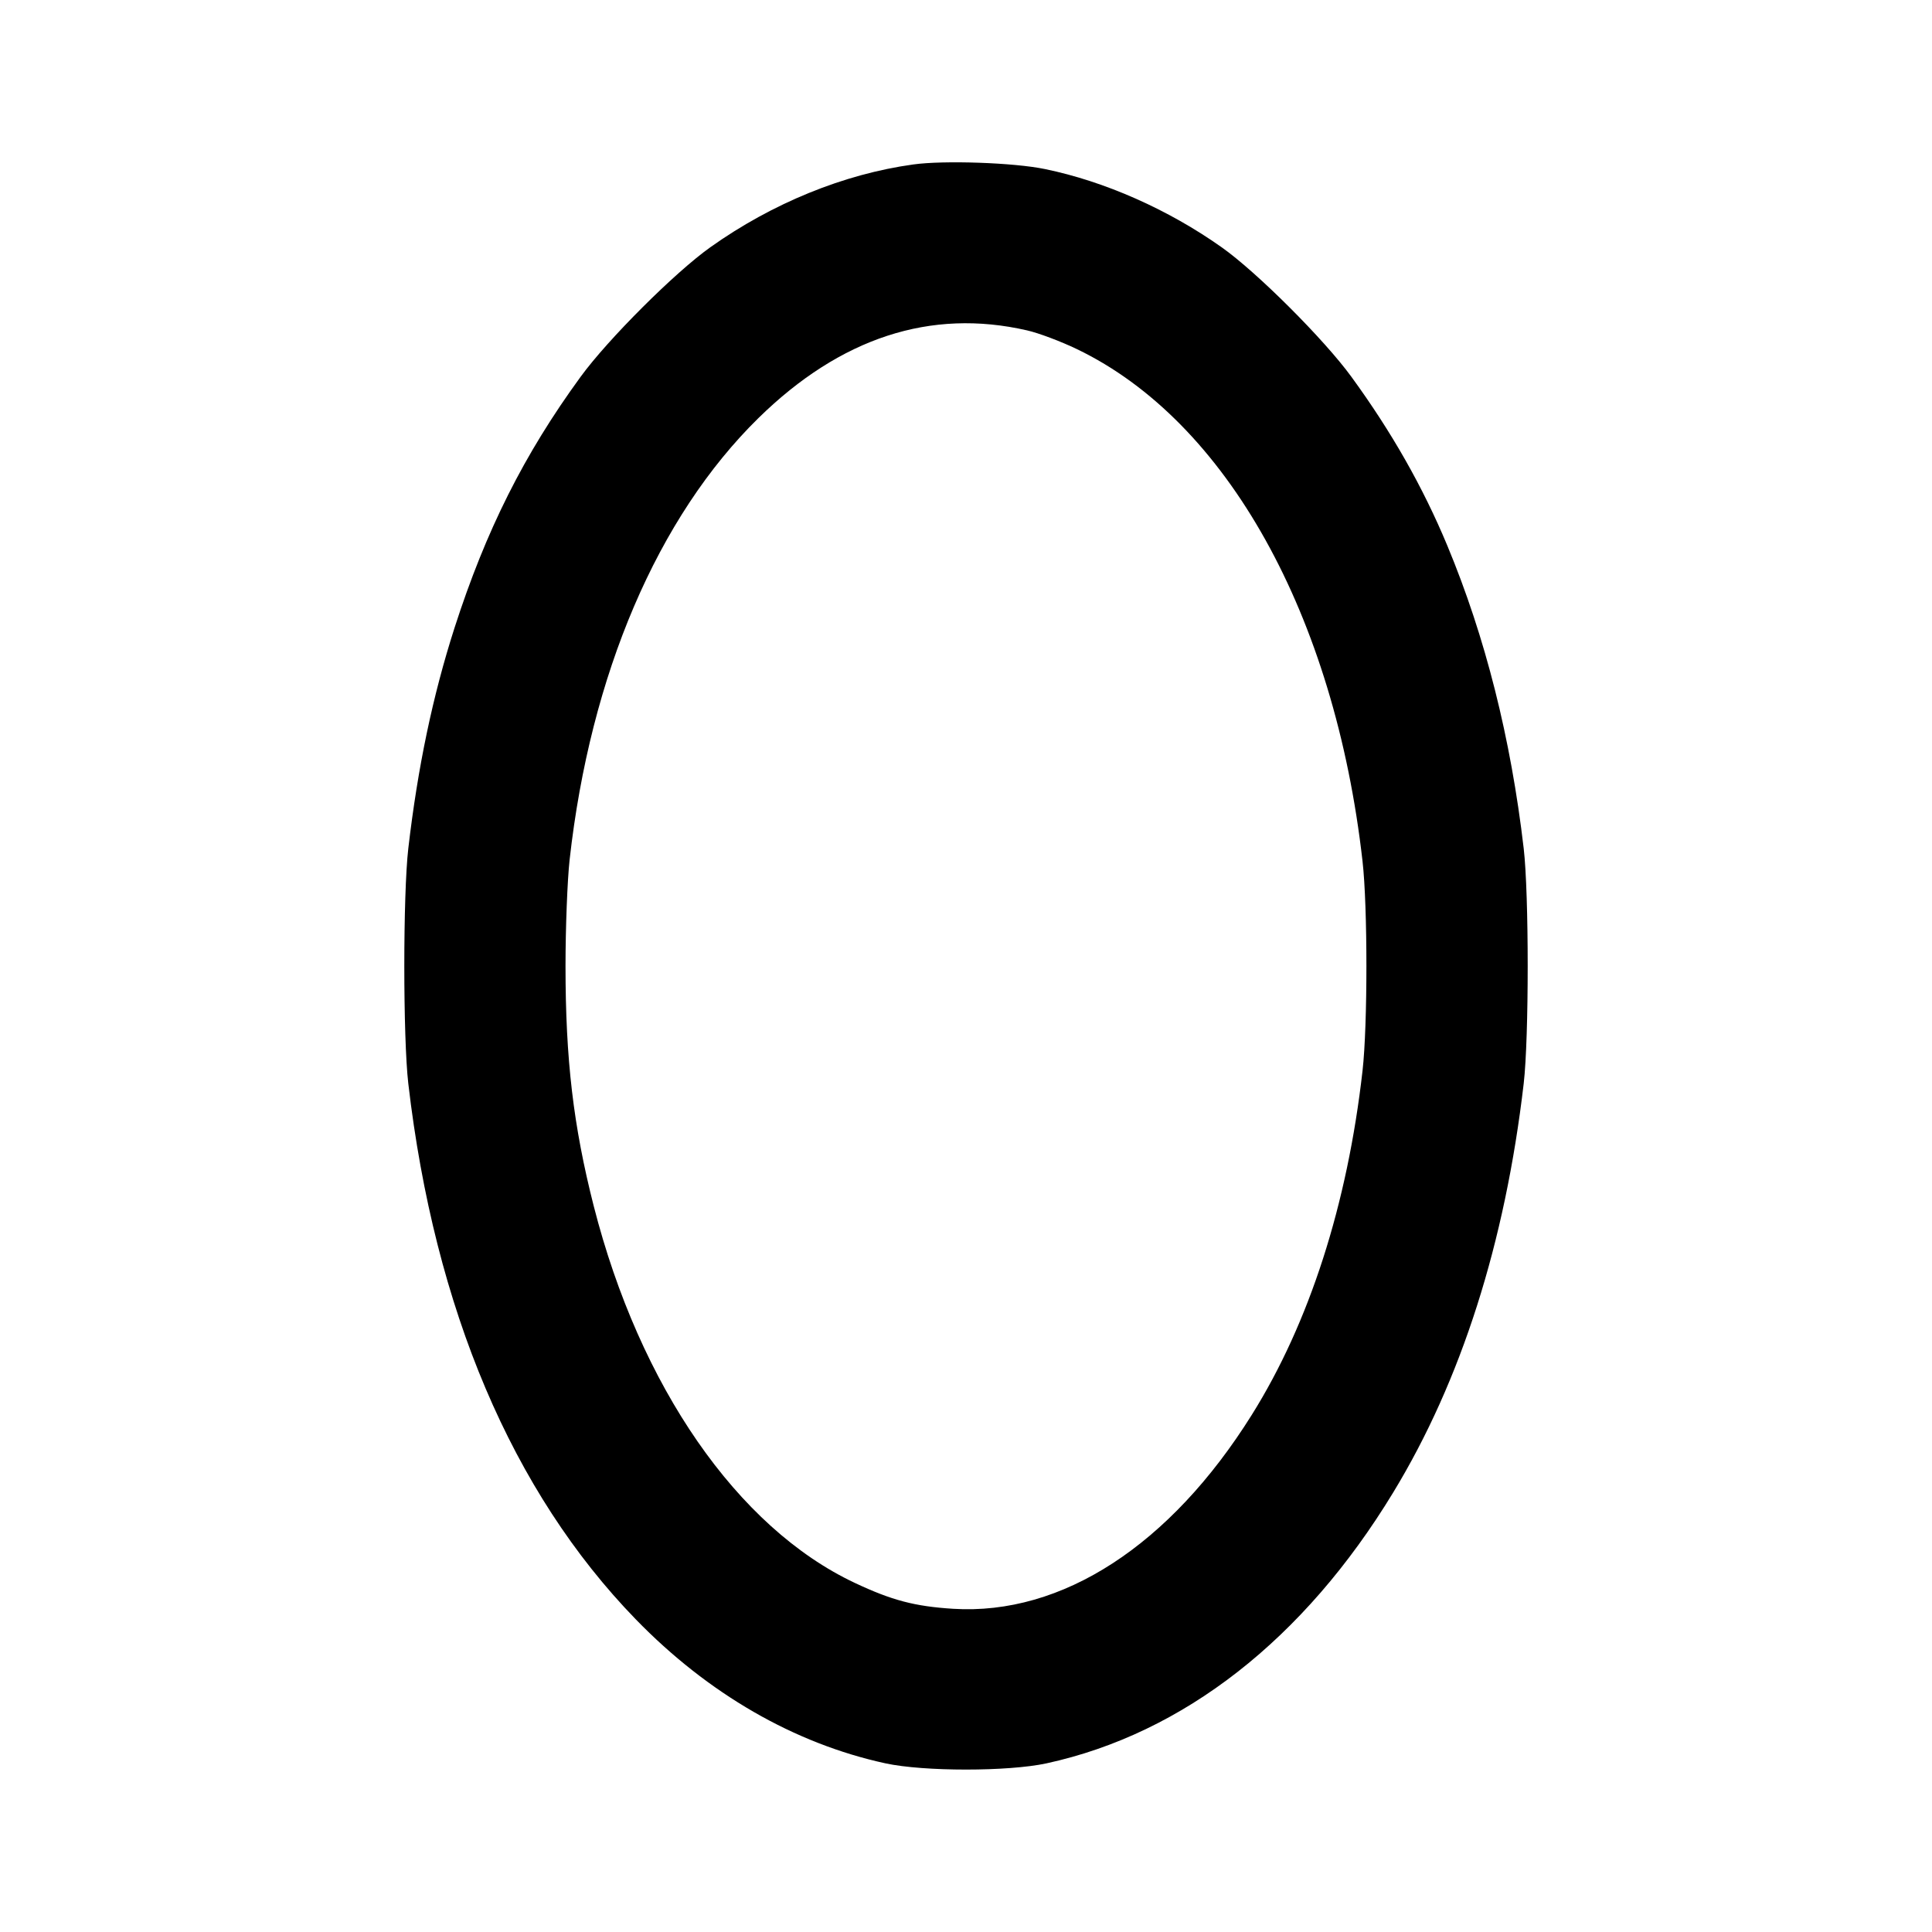<svg xmlns="http://www.w3.org/2000/svg" width="24" height="24" viewBox="0 0 24 24" fill="none" stroke="currentColor" stroke-width="2" stroke-linecap="round" stroke-linejoin="round"><path d="M11.345 2.043 C 10.482 2.162,9.593 2.525,8.826 3.070 C 8.386 3.382,7.551 4.216,7.213 4.680 C 6.509 5.645,6.037 6.587,5.646 7.800 C 5.376 8.642,5.190 9.526,5.072 10.540 C 5.006 11.111,5.006 12.889,5.072 13.460 C 5.398 16.262,6.363 18.535,7.897 20.115 C 8.796 21.041,9.868 21.659,11.000 21.905 C 11.476 22.008,12.524 22.008,13.000 21.905 C 14.700 21.535,16.199 20.364,17.307 18.540 C 18.152 17.150,18.697 15.439,18.928 13.460 C 18.994 12.889,18.994 11.111,18.928 10.540 C 18.768 9.169,18.451 7.912,17.980 6.780 C 17.677 6.052,17.288 5.367,16.787 4.680 C 16.450 4.217,15.614 3.382,15.179 3.074 C 14.516 2.604,13.725 2.253,12.980 2.100 C 12.595 2.020,11.725 1.990,11.345 2.043 M12.758 4.104 C 12.900 4.136,13.179 4.241,13.378 4.337 C 15.237 5.230,16.580 7.640,16.926 10.700 C 16.990 11.266,16.990 12.734,16.926 13.300 C 16.738 14.963,16.265 16.434,15.550 17.576 C 14.536 19.197,13.193 20.069,11.840 19.985 C 11.364 19.955,11.078 19.880,10.618 19.663 C 9.161 18.977,7.947 17.223,7.375 14.980 C 7.122 13.985,7.025 13.161,7.025 12.000 C 7.025 11.527,7.048 10.933,7.076 10.680 C 7.333 8.377,8.170 6.420,9.424 5.191 C 10.441 4.195,11.561 3.829,12.758 4.104 " stroke="none" fill-rule="evenodd" fill="black"></path></svg>